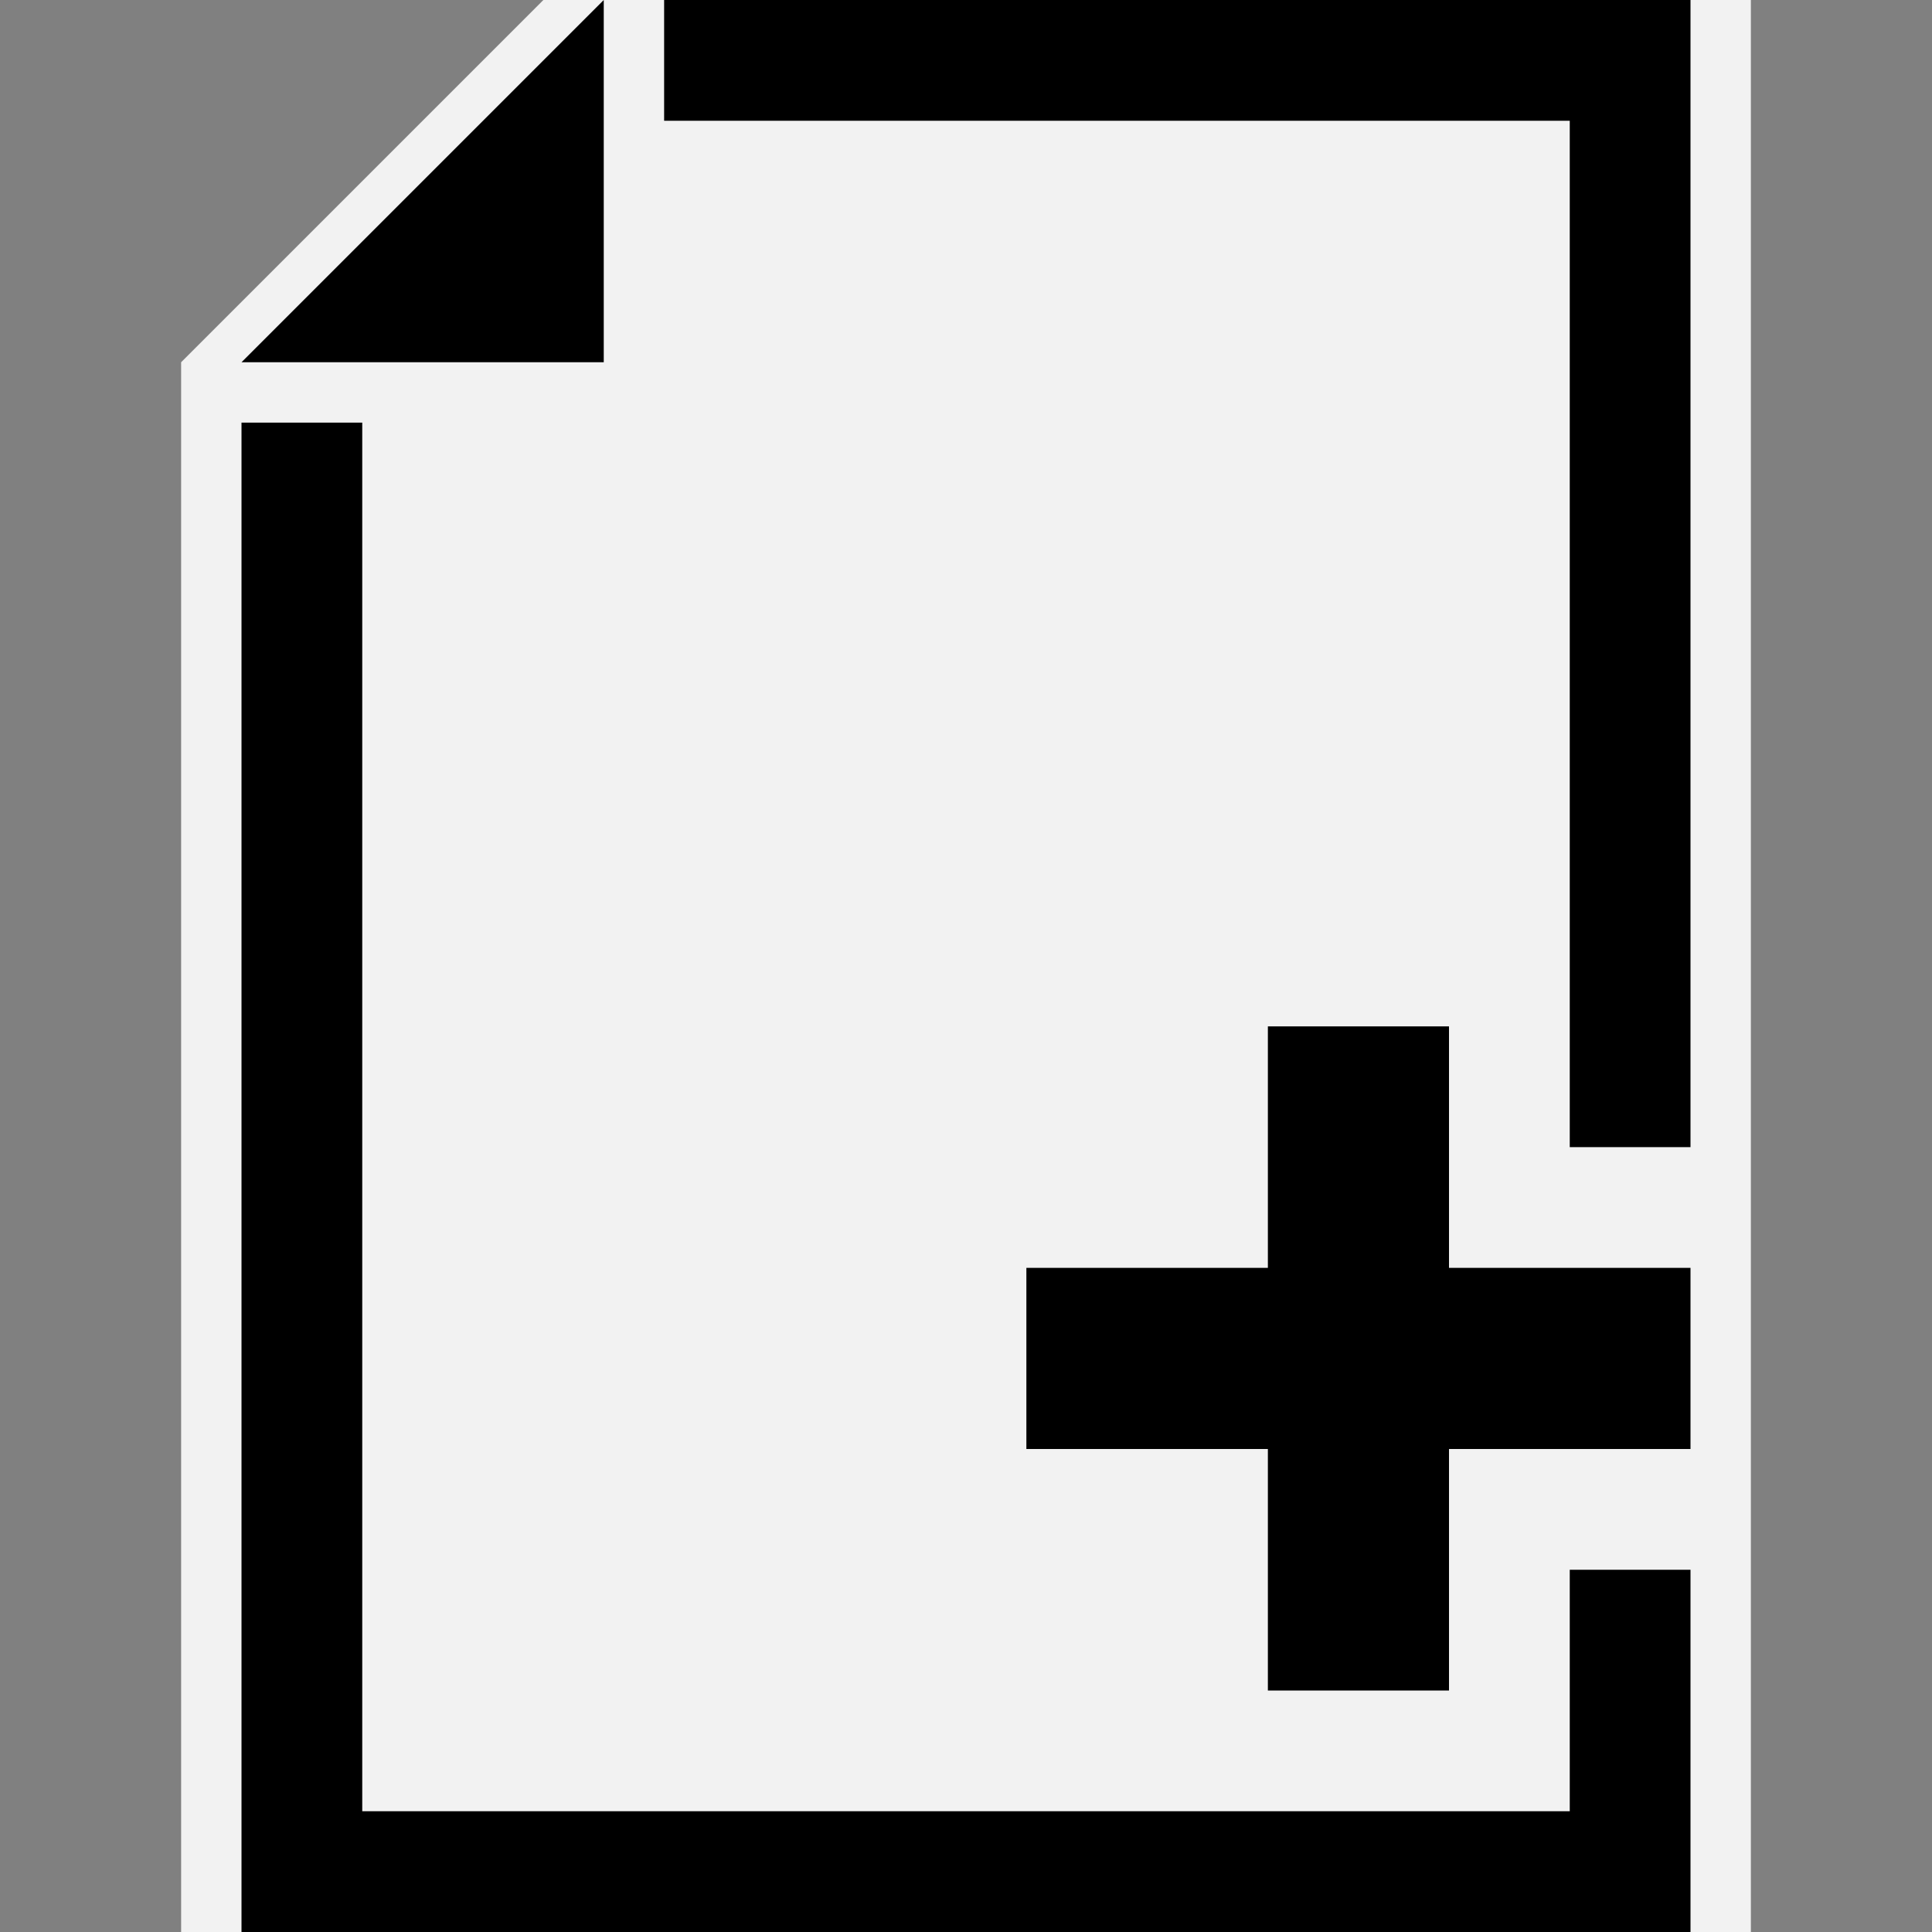 <?xml version="1.0" encoding="UTF-8"?>
<svg xmlns="http://www.w3.org/2000/svg" width="160" height="160" viewBox="0 0 160 160">
<rect x="0" y="0" width="160" height="160" fill="#808080" stroke="none"/>
<path id="bg" style="fill:#f2f2f2;stroke:none" d="M 50,-5 15,30 V 165 H 145 V -5 Z" />
<path id="fg" style="fill:#000000;stroke:none" d="M 50 0 L 20 30 L 50 30 L 50 0 z M 55 0 L 55 10 L 130 10 L 130 95 L 140 95 L 140 0 L 55 0 z M 20 35 L 20 160 L 140 160 L 140 130 L 130 130 L 130 150 L 30 150 L 30 35 L 20 35 z M 105 85 L 105 105 L 85 105 L 85 120 L 105 120 L 105 140 L 120 140 L 120 120 L 140 120 L 140 105 L 120 105 L 120 85 L 105 85 z " />
</svg>
